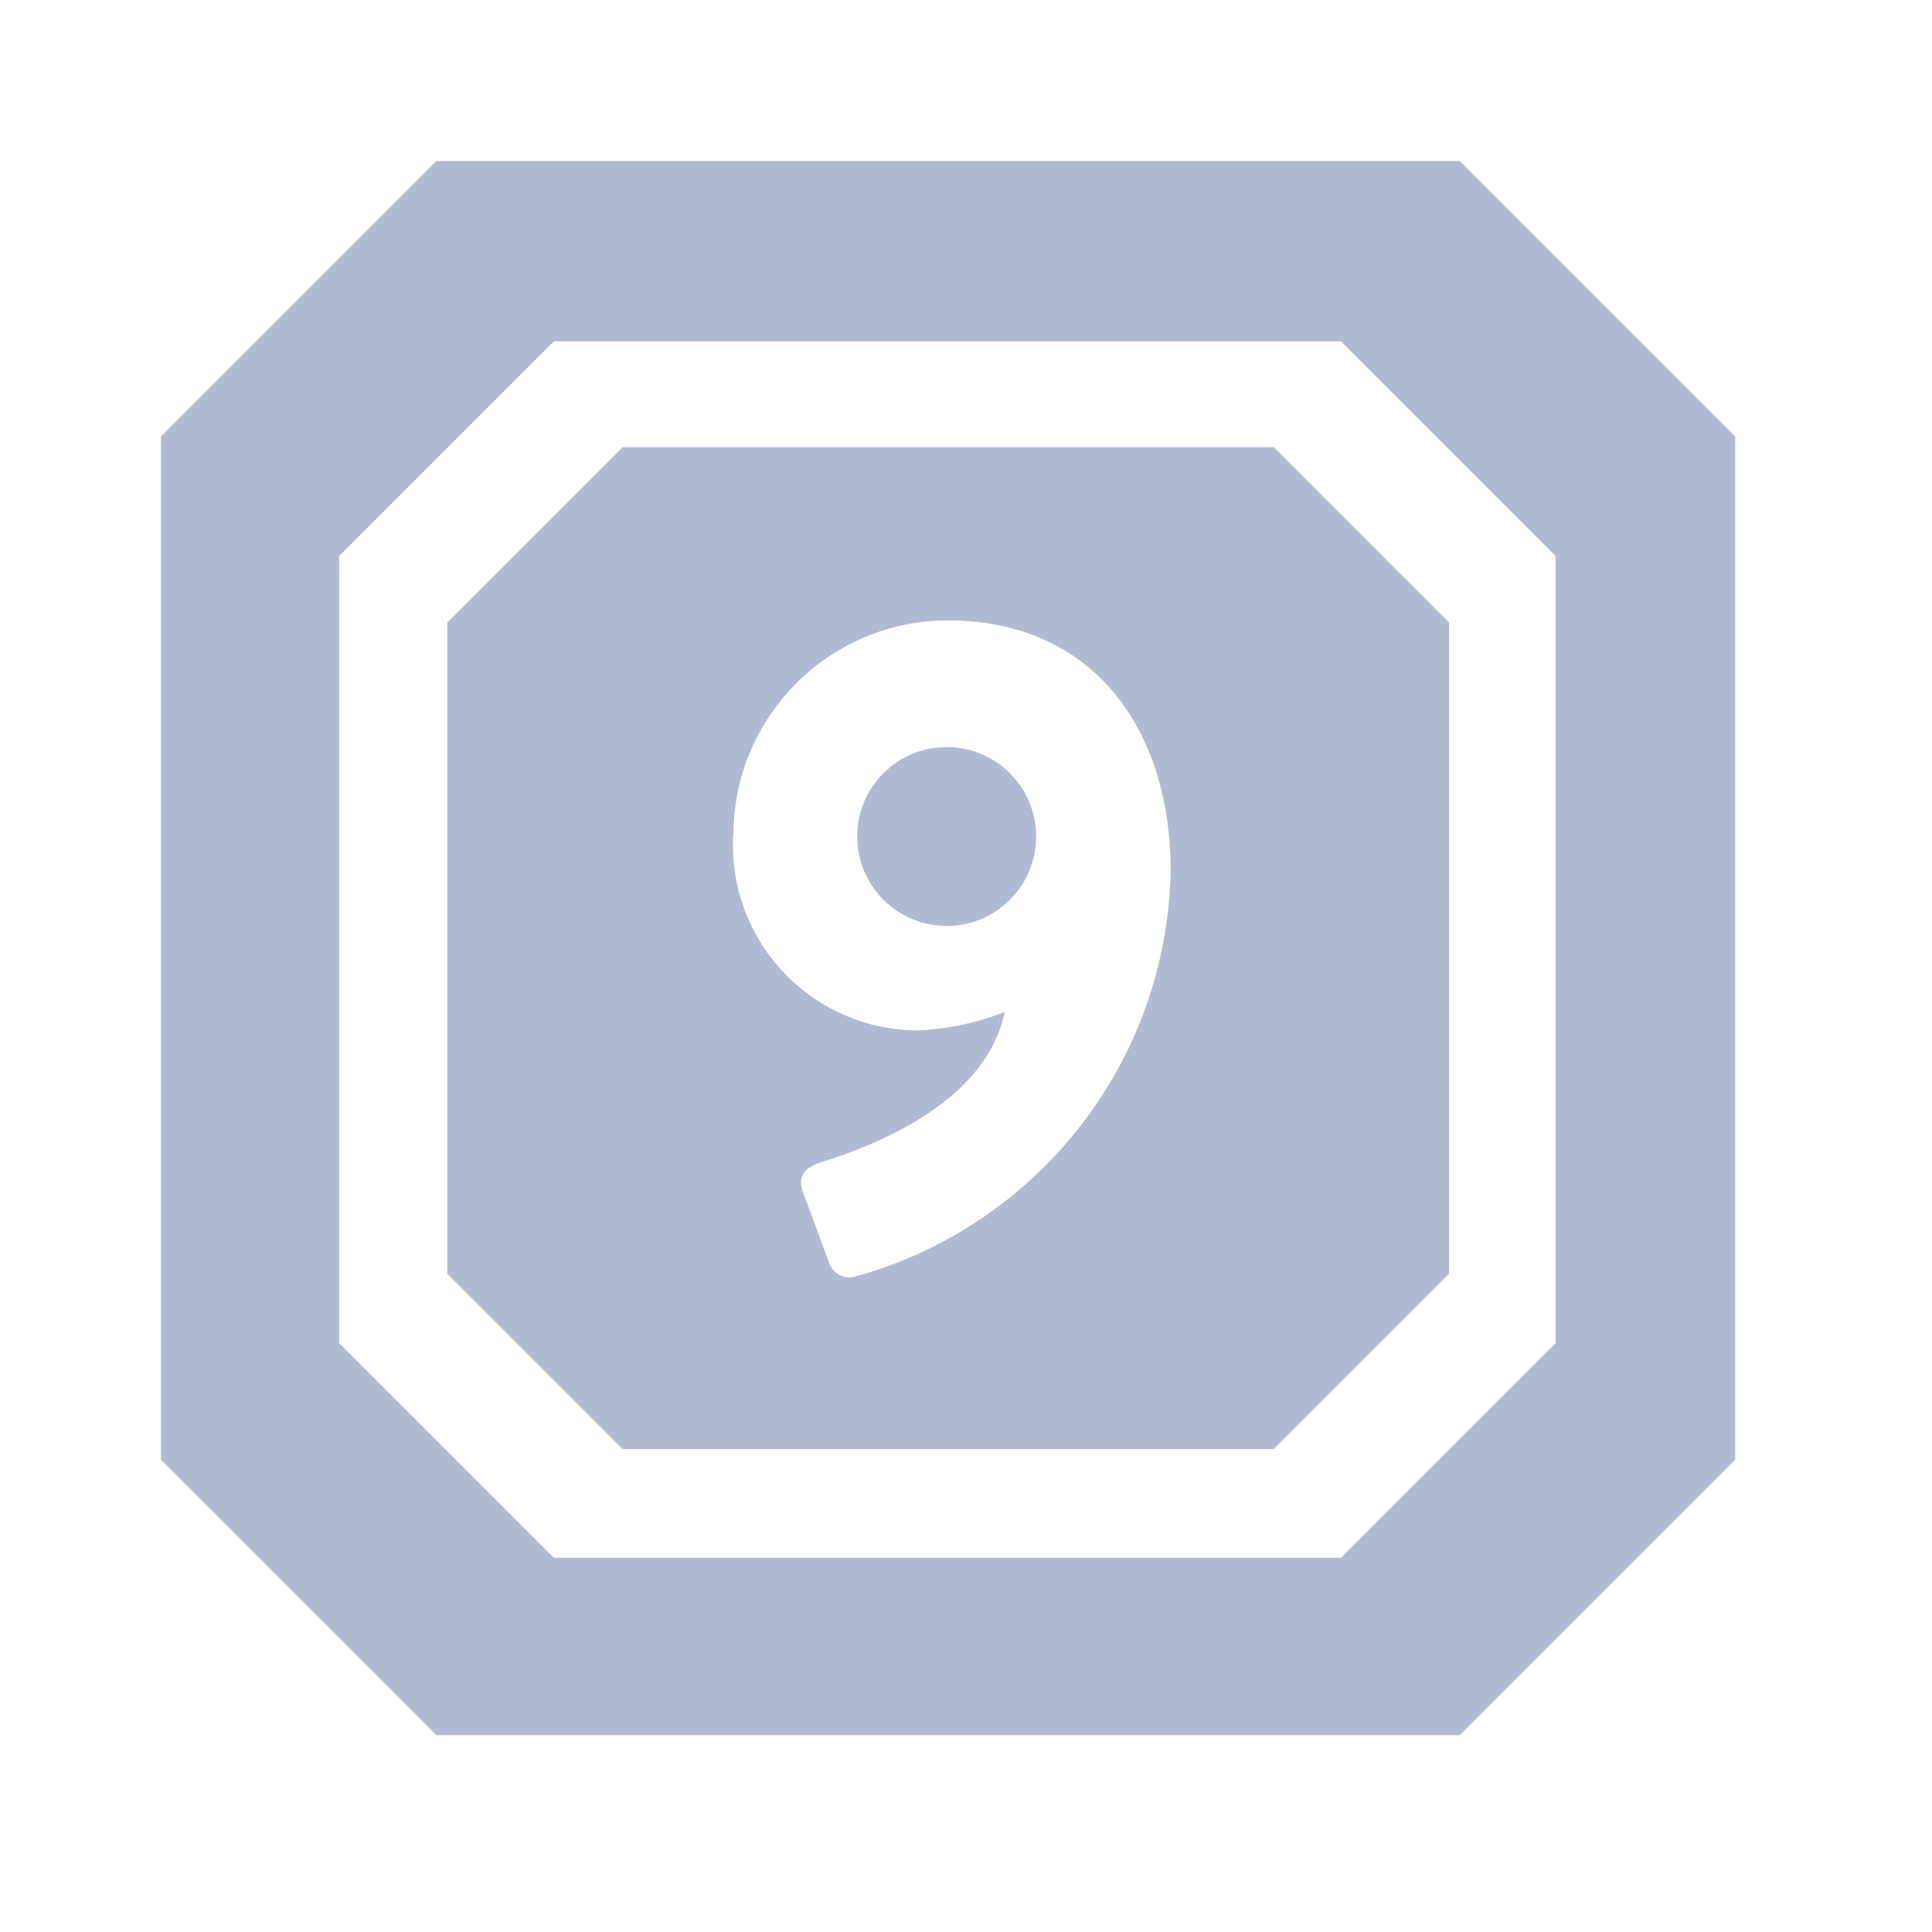 <svg width="36" height="36" viewBox="0 0 36 36" fill="none" xmlns="http://www.w3.org/2000/svg">
<g clip-path="url(#clip0_494_1688)">
<path d="M27.2 3H8.133L3 8.133V27.2L8.133 32.333H27.2L32.333 27.2V8.133L27.2 3ZM28.987 25.027L24.987 29.027H10.32L6.32 25.027V10.36L10.32 6.36H24.987L28.987 10.36V25.027Z" fill="#B1BAD3"/>
<path d="M17.667 13.92C17.659 13.92 17.65 13.92 17.64 13.92C16.72 13.92 15.973 14.666 15.973 15.587C15.973 16.508 16.719 17.254 17.64 17.254C18.56 17.254 19.307 16.508 19.307 15.587C19.307 15.582 19.307 15.578 19.307 15.573V15.574C19.3 14.669 18.571 13.936 17.668 13.921L17.667 13.92Z" fill="#B1BAD3"/>
<path d="M23.734 8.334H11.601L8.334 11.601V23.734L11.601 27.001H23.734L27.001 23.734V11.601L23.734 8.334ZM15.974 23.774C15.93 23.792 15.88 23.802 15.827 23.802C15.643 23.802 15.489 23.678 15.442 23.51L15.441 23.507L14.948 22.174C14.881 21.961 14.948 21.774 15.268 21.667C16.081 21.414 18.361 20.627 18.721 18.854C18.241 19.049 17.686 19.174 17.105 19.2H17.094C15.194 19.191 13.657 17.648 13.657 15.747C13.657 15.653 13.661 15.56 13.668 15.468L13.667 15.48C13.712 13.306 15.485 11.56 17.666 11.56C20.333 11.56 21.814 13.547 21.814 16.227C21.742 19.813 19.321 22.814 16.03 23.76L15.974 23.774Z" fill="#B1BAD3"/>
</g>
<defs>
<clipPath id="clip0_494_1688">
<rect width="36" height="36" fill="white"/>
</clipPath>
</defs>
</svg>
